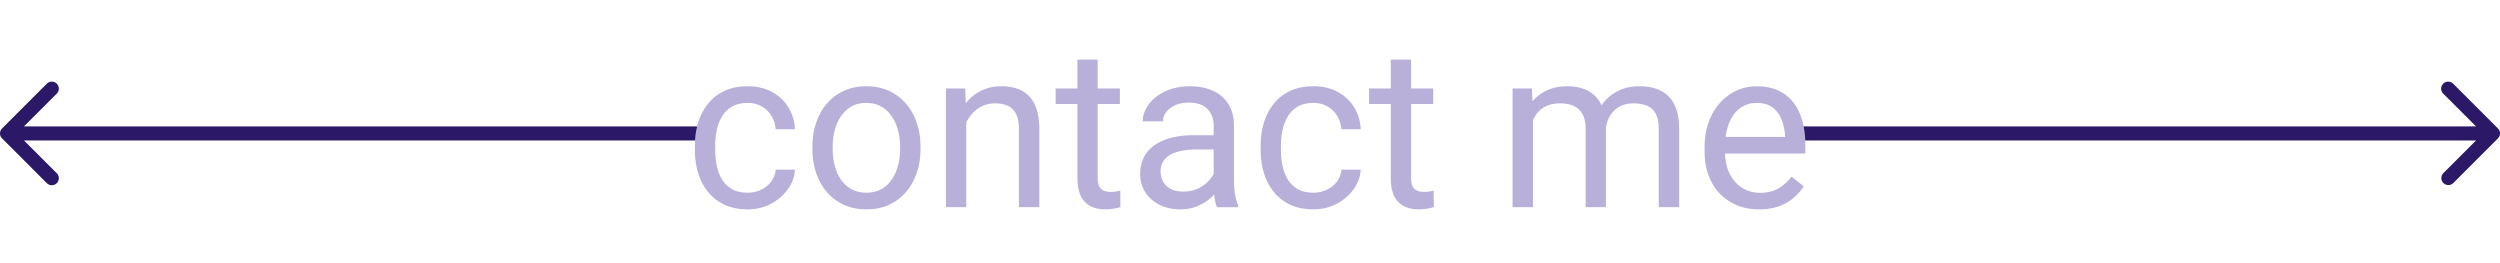 <svg xmlns="http://www.w3.org/2000/svg" width="712" height="75" fill="none" viewBox="0 0 712 75">
  <path fill="#2B1867" d="M.586 36.586a2 2 0 0 0 0 2.828l12.728 12.728a2 2 0 1 0 2.828-2.828L4.828 38l11.314-11.314a2 2 0 1 0-2.828-2.828L.586 36.586ZM199 36H2v4h197v-4Zm512.414 3.414a2 2 0 0 0 0-2.828l-12.728-12.728a2 2 0 1 0-2.828 2.828L707.172 38l-11.314 11.314a2 2 0 0 0 2.828 2.828l12.728-12.728ZM710 36H513v4h197v-4Z"/>
  <path fill="#B9B0D9" d="M212.938 54.875c1.374 0 2.645-.281 3.812-.844 1.167-.562 2.125-1.333 2.875-2.312a6.44 6.44 0 0 0 1.281-3.407h5.5c-.104 2-.781 3.865-2.031 5.594-1.229 1.709-2.844 3.094-4.844 4.157-2 1.041-4.198 1.562-6.593 1.562-2.542 0-4.761-.448-6.657-1.344-1.875-.896-3.437-2.125-4.687-3.687-1.229-1.563-2.156-3.354-2.782-5.375-.604-2.042-.906-4.198-.906-6.469v-1.313c0-2.27.302-4.416.906-6.437.626-2.042 1.553-3.844 2.782-5.406 1.25-1.563 2.812-2.792 4.687-3.688 1.896-.896 4.115-1.343 6.657-1.343 2.645 0 4.958.541 6.937 1.625 1.979 1.062 3.531 2.52 4.656 4.375 1.146 1.833 1.771 3.916 1.875 6.25h-5.5c-.104-1.396-.5-2.657-1.187-3.782a7.41 7.41 0 0 0-2.75-2.687c-1.146-.688-2.49-1.032-4.031-1.032-1.771 0-3.261.355-4.469 1.063a7.825 7.825 0 0 0-2.844 2.813c-.687 1.166-1.187 2.468-1.5 3.906a21.46 21.46 0 0 0-.437 4.343v1.313c0 1.48.145 2.938.437 4.375.292 1.438.781 2.74 1.469 3.906a8.163 8.163 0 0 0 2.844 2.813c1.208.687 2.708 1.031 4.5 1.031Zm18.437-12.406v-.719c0-2.438.354-4.698 1.063-6.781.708-2.104 1.729-3.927 3.062-5.469a13.66 13.66 0 0 1 4.844-3.625c1.896-.875 4.021-1.313 6.375-1.313 2.375 0 4.51.438 6.406 1.313A13.59 13.59 0 0 1 258 29.5c1.354 1.542 2.385 3.365 3.094 5.469.708 2.083 1.062 4.343 1.062 6.781v.719c0 2.437-.354 4.698-1.062 6.781-.709 2.083-1.74 3.906-3.094 5.469a14.171 14.171 0 0 1-4.844 3.625c-1.875.854-4 1.281-6.375 1.281s-4.51-.427-6.406-1.281a14.493 14.493 0 0 1-4.875-3.625c-1.333-1.563-2.354-3.386-3.062-5.469-.709-2.083-1.063-4.344-1.063-6.781Zm5.781-.719v.719c0 1.687.198 3.281.594 4.781.396 1.48.99 2.792 1.781 3.938a9.022 9.022 0 0 0 3.031 2.718c1.209.646 2.615.969 4.219.969 1.584 0 2.969-.323 4.157-.969a8.731 8.731 0 0 0 3-2.718c.791-1.146 1.385-2.459 1.781-3.938.416-1.5.625-3.094.625-4.781v-.719c0-1.667-.209-3.24-.625-4.719-.396-1.5-1-2.823-1.813-3.968a8.602 8.602 0 0 0-3-2.75c-1.187-.667-2.583-1-4.187-1-1.584 0-2.979.333-4.188 1-1.187.666-2.187 1.583-3 2.75-.791 1.145-1.385 2.468-1.781 3.968-.396 1.48-.594 3.052-.594 4.719Zm38.032-9.344V59h-5.782V25.187h5.469l.313 7.22Zm-1.376 8.407-2.406-.094c.021-2.313.365-4.448 1.032-6.407.666-1.979 1.604-3.697 2.812-5.156a12.532 12.532 0 0 1 4.312-3.375c1.688-.812 3.553-1.218 5.594-1.218 1.667 0 3.167.229 4.5.687a8.146 8.146 0 0 1 3.406 2.125c.959.98 1.688 2.25 2.188 3.813.5 1.541.75 3.427.75 5.656V59h-5.812V36.781c0-1.77-.261-3.187-.782-4.25-.521-1.083-1.281-1.864-2.281-2.343-1-.5-2.229-.75-3.687-.75-1.438 0-2.75.302-3.938.906a9.41 9.41 0 0 0-3.031 2.5c-.834 1.062-1.49 2.281-1.969 3.656a13.37 13.37 0 0 0-.688 4.313Zm45.126-15.626v4.438h-18.282v-4.438h18.282Zm-12.094-8.218h5.781v33.656c0 1.146.177 2.01.531 2.594.354.583.813.968 1.375 1.156a5.701 5.701 0 0 0 1.813.281c.479 0 .979-.041 1.5-.125.541-.104.948-.187 1.218-.25l.032 4.719c-.459.146-1.063.281-1.813.406-.729.146-1.614.219-2.656.219-1.417 0-2.719-.281-3.906-.844-1.188-.562-2.136-1.5-2.844-2.812-.687-1.334-1.031-3.125-1.031-5.375V16.969Zm38.812 36.25V35.812c0-1.333-.271-2.49-.812-3.468-.521-1-1.313-1.771-2.375-2.313-1.063-.541-2.375-.812-3.938-.812-1.458 0-2.739.25-3.843.75-1.084.5-1.938 1.156-2.563 1.968-.604.813-.906 1.688-.906 2.625h-5.781c0-1.208.312-2.406.937-3.593.625-1.188 1.521-2.26 2.687-3.219 1.188-.98 2.605-1.75 4.25-2.313 1.667-.583 3.521-.875 5.563-.875 2.458 0 4.625.417 6.5 1.25 1.896.834 3.375 2.094 4.437 3.782 1.084 1.666 1.626 3.76 1.626 6.281v15.75c0 1.125.093 2.323.281 3.594.208 1.27.51 2.364.906 3.281v.5h-6.031c-.292-.667-.521-1.552-.688-2.656a21.517 21.517 0 0 1-.25-3.125Zm1-14.719.063 4.063h-5.844c-1.646 0-3.115.135-4.406.406-1.292.25-2.375.635-3.25 1.156-.875.52-1.542 1.177-2 1.969-.459.77-.688 1.677-.688 2.718 0 1.063.24 2.032.719 2.907s1.198 1.573 2.156 2.093c.979.5 2.177.75 3.594.75 1.771 0 3.333-.374 4.688-1.124 1.354-.75 2.427-1.667 3.218-2.75.813-1.084 1.25-2.136 1.313-3.157l2.469 2.782c-.146.874-.542 1.843-1.188 2.906-.646 1.062-1.51 2.083-2.594 3.062-1.062.959-2.333 1.76-3.812 2.407-1.459.624-3.104.937-4.938.937-2.291 0-4.302-.448-6.031-1.344-1.708-.896-3.042-2.093-4-3.593-.937-1.521-1.406-3.22-1.406-5.094 0-1.813.354-3.407 1.062-4.782.709-1.395 1.729-2.552 3.063-3.468 1.333-.938 2.937-1.646 4.812-2.125 1.875-.48 3.969-.719 6.282-.719h6.718Zm27.406 16.375c1.376 0 2.646-.281 3.813-.844 1.167-.562 2.125-1.333 2.875-2.312a6.44 6.44 0 0 0 1.281-3.407h5.5c-.104 2-.781 3.865-2.031 5.594-1.229 1.709-2.844 3.094-4.844 4.157-2 1.041-4.198 1.562-6.594 1.562-2.541 0-4.76-.448-6.656-1.344-1.875-.896-3.437-2.125-4.687-3.687-1.229-1.563-2.157-3.354-2.781-5.375-.605-2.042-.907-4.198-.907-6.469v-1.313c0-2.27.302-4.416.907-6.437.624-2.042 1.552-3.844 2.781-5.406 1.25-1.563 2.812-2.792 4.687-3.688 1.896-.896 4.115-1.343 6.656-1.343 2.646 0 4.959.541 6.938 1.625 1.979 1.062 3.531 2.52 4.656 4.375 1.146 1.833 1.771 3.916 1.875 6.25h-5.5c-.104-1.396-.5-2.657-1.187-3.782a7.41 7.41 0 0 0-2.75-2.687c-1.146-.688-2.49-1.032-4.032-1.032-1.77 0-3.26.355-4.468 1.063a7.825 7.825 0 0 0-2.844 2.813c-.688 1.166-1.188 2.468-1.5 3.906a21.46 21.46 0 0 0-.438 4.343v1.313c0 1.48.146 2.938.438 4.375.292 1.438.781 2.74 1.469 3.906a8.169 8.169 0 0 0 2.843 2.813c1.209.687 2.709 1.031 4.5 1.031Zm34.126-29.688v4.438h-18.282v-4.438h18.282Zm-12.094-8.218h5.781v33.656c0 1.146.177 2.01.531 2.594.354.583.813.968 1.375 1.156a5.701 5.701 0 0 0 1.813.281c.479 0 .979-.041 1.5-.125.541-.104.948-.187 1.218-.25l.032 4.719c-.459.146-1.063.281-1.813.406-.729.146-1.614.219-2.656.219-1.417 0-2.719-.281-3.906-.844-1.188-.562-2.136-1.5-2.844-2.812-.687-1.334-1.031-3.125-1.031-5.375V16.969Zm40.5 14.937V59h-5.813V25.187h5.5l.313 6.72Zm-1.188 8.907-2.687-.094c.021-2.313.323-4.448.906-6.407.583-1.979 1.448-3.697 2.594-5.156a11.53 11.53 0 0 1 4.281-3.375c1.708-.812 3.688-1.218 5.938-1.218 1.583 0 3.041.229 4.374.687a8.813 8.813 0 0 1 3.469 2.094c.979.958 1.74 2.187 2.281 3.687.542 1.5.813 3.313.813 5.438V59h-5.781V36.75c0-1.77-.302-3.188-.906-4.25-.584-1.063-1.417-1.833-2.5-2.313-1.084-.5-2.355-.75-3.813-.75-1.708 0-3.135.303-4.281.907a7.226 7.226 0 0 0-2.75 2.5c-.688 1.062-1.188 2.281-1.5 3.656a20.425 20.425 0 0 0-.438 4.313Zm21.906-3.188-3.874 1.188c.02-1.855.322-3.636.906-5.344a14.485 14.485 0 0 1 2.594-4.563c1.145-1.333 2.552-2.385 4.218-3.156 1.667-.792 3.573-1.188 5.719-1.188 1.813 0 3.417.24 4.813.72 1.416.478 2.604 1.218 3.562 2.218.979.98 1.719 2.24 2.219 3.781.5 1.542.75 3.375.75 5.5V59h-5.813V36.719c0-1.896-.302-3.365-.906-4.407-.583-1.062-1.417-1.802-2.5-2.218-1.062-.438-2.333-.657-3.812-.657-1.271 0-2.396.22-3.376.657a6.968 6.968 0 0 0-2.468 1.812 7.924 7.924 0 0 0-1.532 2.594 9.64 9.64 0 0 0-.5 3.125Zm43.688 22c-2.354 0-4.49-.396-6.406-1.188a14.51 14.51 0 0 1-4.906-3.406c-1.355-1.458-2.396-3.187-3.126-5.187-.729-2-1.093-4.188-1.093-6.563V41.97c0-2.75.406-5.198 1.219-7.344.812-2.167 1.916-4 3.312-5.5s2.979-2.635 4.75-3.406a13.643 13.643 0 0 1 5.5-1.157c2.417 0 4.5.417 6.25 1.25 1.771.834 3.219 2 4.344 3.5 1.125 1.48 1.958 3.23 2.5 5.25.541 2 .812 4.188.812 6.563v2.594h-25.25V39h19.469v-.438a14.428 14.428 0 0 0-.937-4.374c-.521-1.417-1.355-2.584-2.5-3.5-1.146-.917-2.709-1.375-4.688-1.375-1.312 0-2.521.28-3.625.843-1.104.542-2.052 1.354-2.844 2.438-.791 1.083-1.406 2.406-1.843 3.968-.438 1.563-.657 3.365-.657 5.407v1.312c0 1.604.219 3.115.657 4.532.458 1.395 1.114 2.624 1.968 3.687a9.44 9.44 0 0 0 3.156 2.5c1.25.604 2.667.906 4.25.906 2.042 0 3.771-.416 5.188-1.25 1.417-.833 2.656-1.948 3.719-3.343l3.5 2.78c-.729 1.105-1.657 2.157-2.781 3.157-1.126 1-2.511 1.813-4.157 2.438-1.625.624-3.552.937-5.781.937Z"/>
</svg>
